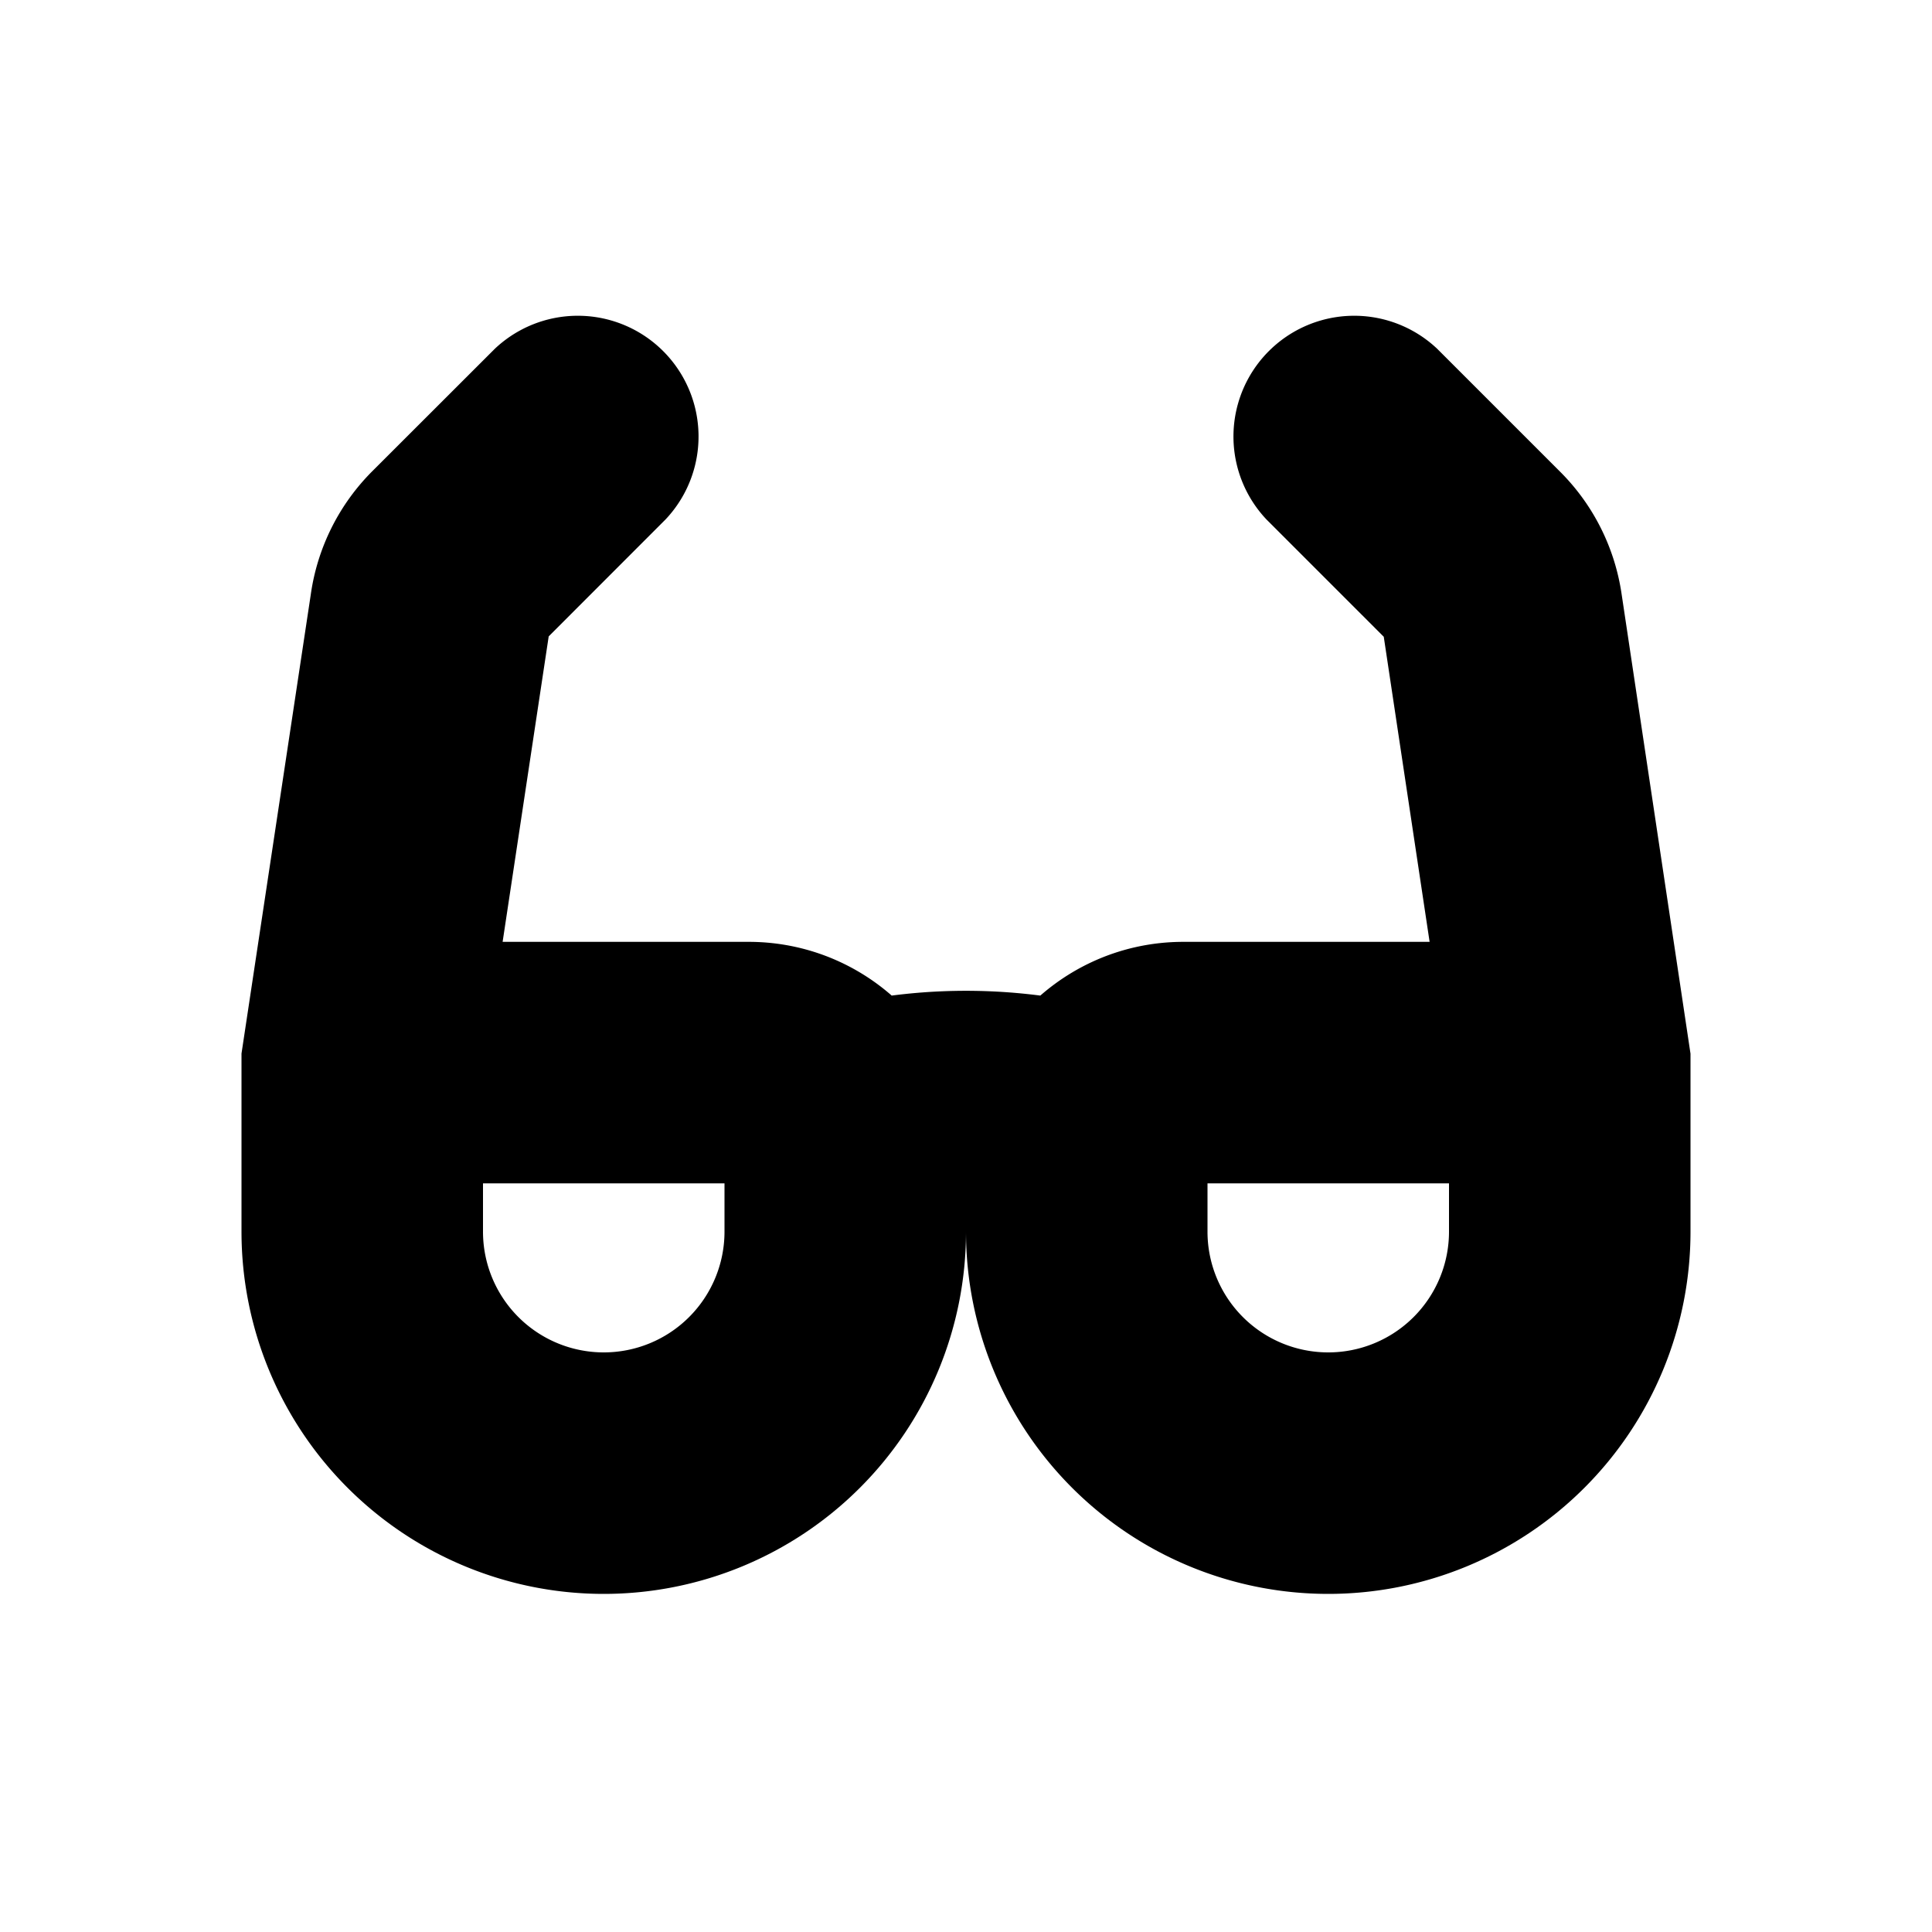 <svg xmlns="http://www.w3.org/2000/svg" viewBox="0 0 20 20" fill="currentColor" stroke="currentColor"><path fill-rule="evenodd" d="M13.47 5.03a.75.75 0 0 1 1.06-1.06l1.267 1.267c.265.264.438.607.494.978l.709 4.73v1.805a3.25 3.25 0 0 1-6.5 0v-.462a4 4 0 0 0-1 0v.462a3.25 3.25 0 0 1-6.5 0v-1.806l.712-4.718a1.75 1.75 0 0 1 .496-.995L5.47 3.97a.75.75 0 0 1 1.06 1.06L5.269 6.292a.25.25 0 0 0-.071.143l-.002.01-.574 3.805H7.75c.52 0 .988.227 1.308.588a5.5 5.5 0 0 1 1.884 0c.32-.36.787-.588 1.308-.588h3.13l-.573-3.813a.25.25 0 0 0-.07-.14zm-1.22 6.72h3.25v1a1.75 1.75 0 1 1-3.5 0V12a.25.25 0 0 1 .25-.25m-4.5 0H4.5v1a1.75 1.75 0 1 0 3.5 0V12a.25.25 0 0 0-.25-.25"/></svg>